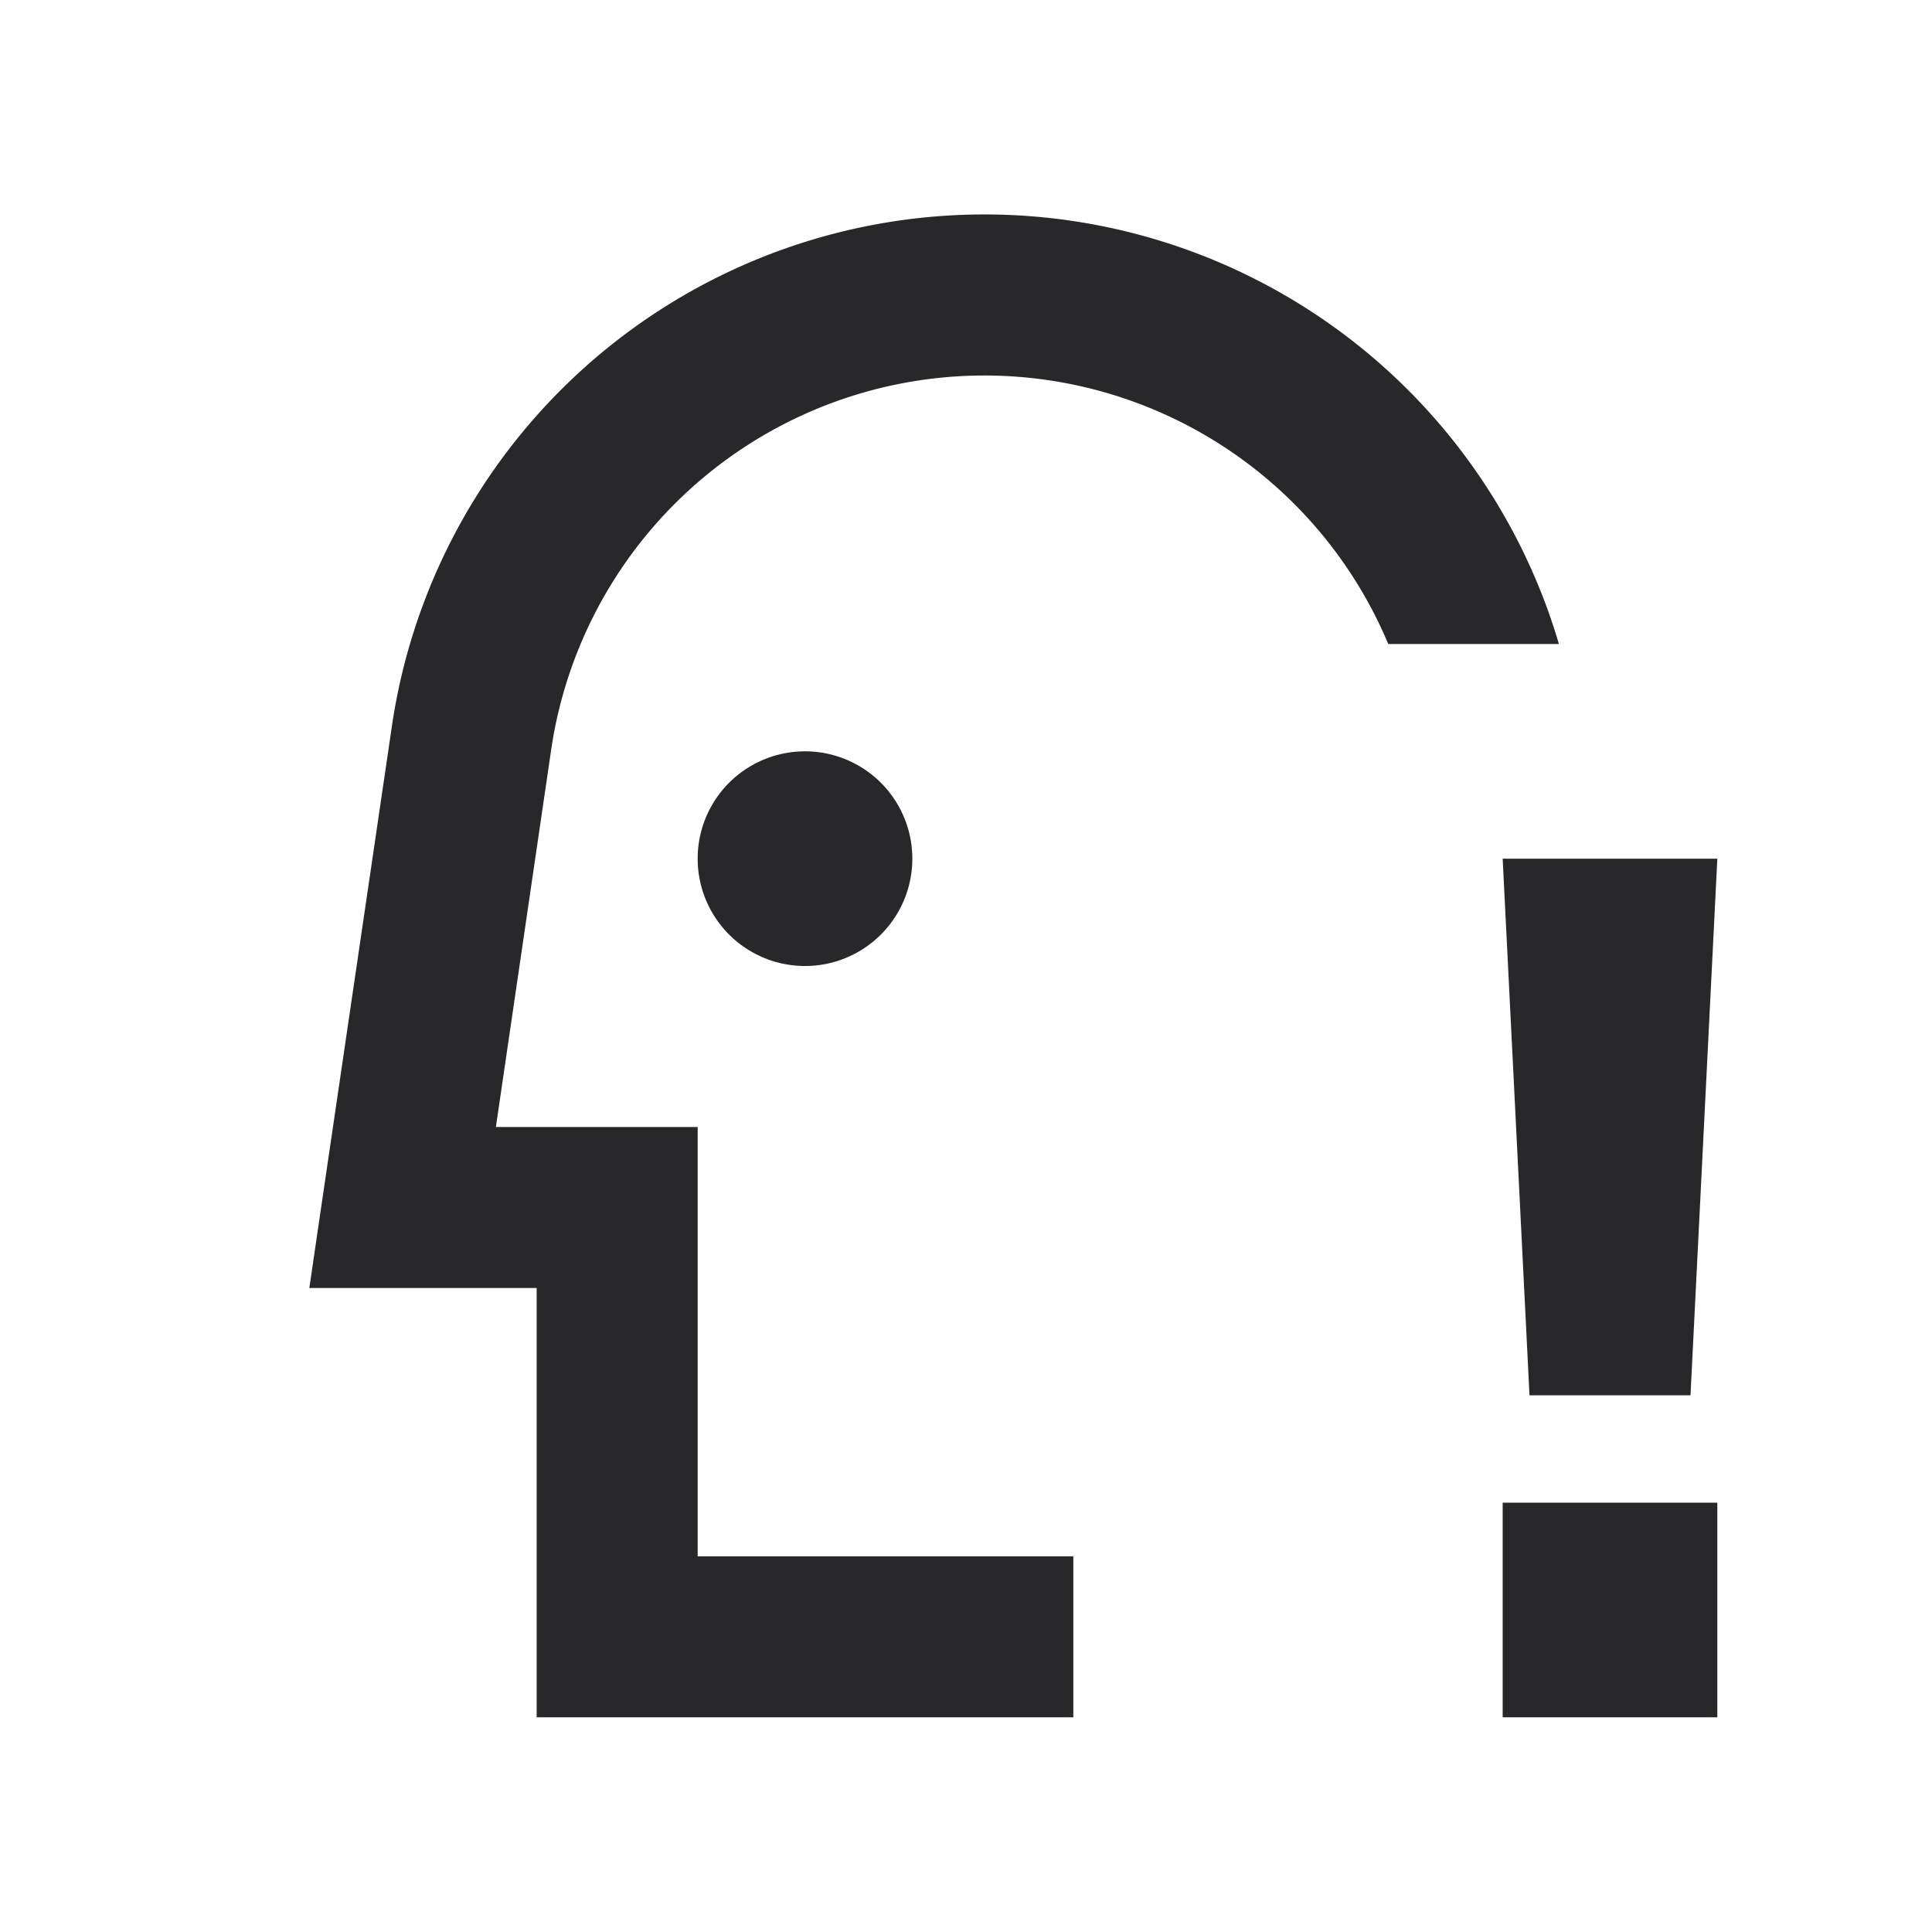 <svg xmlns="http://www.w3.org/2000/svg" style="color: transparent; fill: #28282A;" viewBox="0 0 18 18"><path clip-rule="evenodd" d="M3.651 6.767A5.58 5.58 0 0114.524 6h-1.59a4.08 4.08 0 00-7.799.986L4.62 10.5H6.5v4H10V16H5v-4H2.882l.126-.86.643-4.373zM7.5 9a1 1 0 100-2 1 1 0 000 2zm6.5 5h2v2h-2v-2zm2-6h-2l.25 5h1.5L16 8z" fill-rule="evenodd"></path></svg>